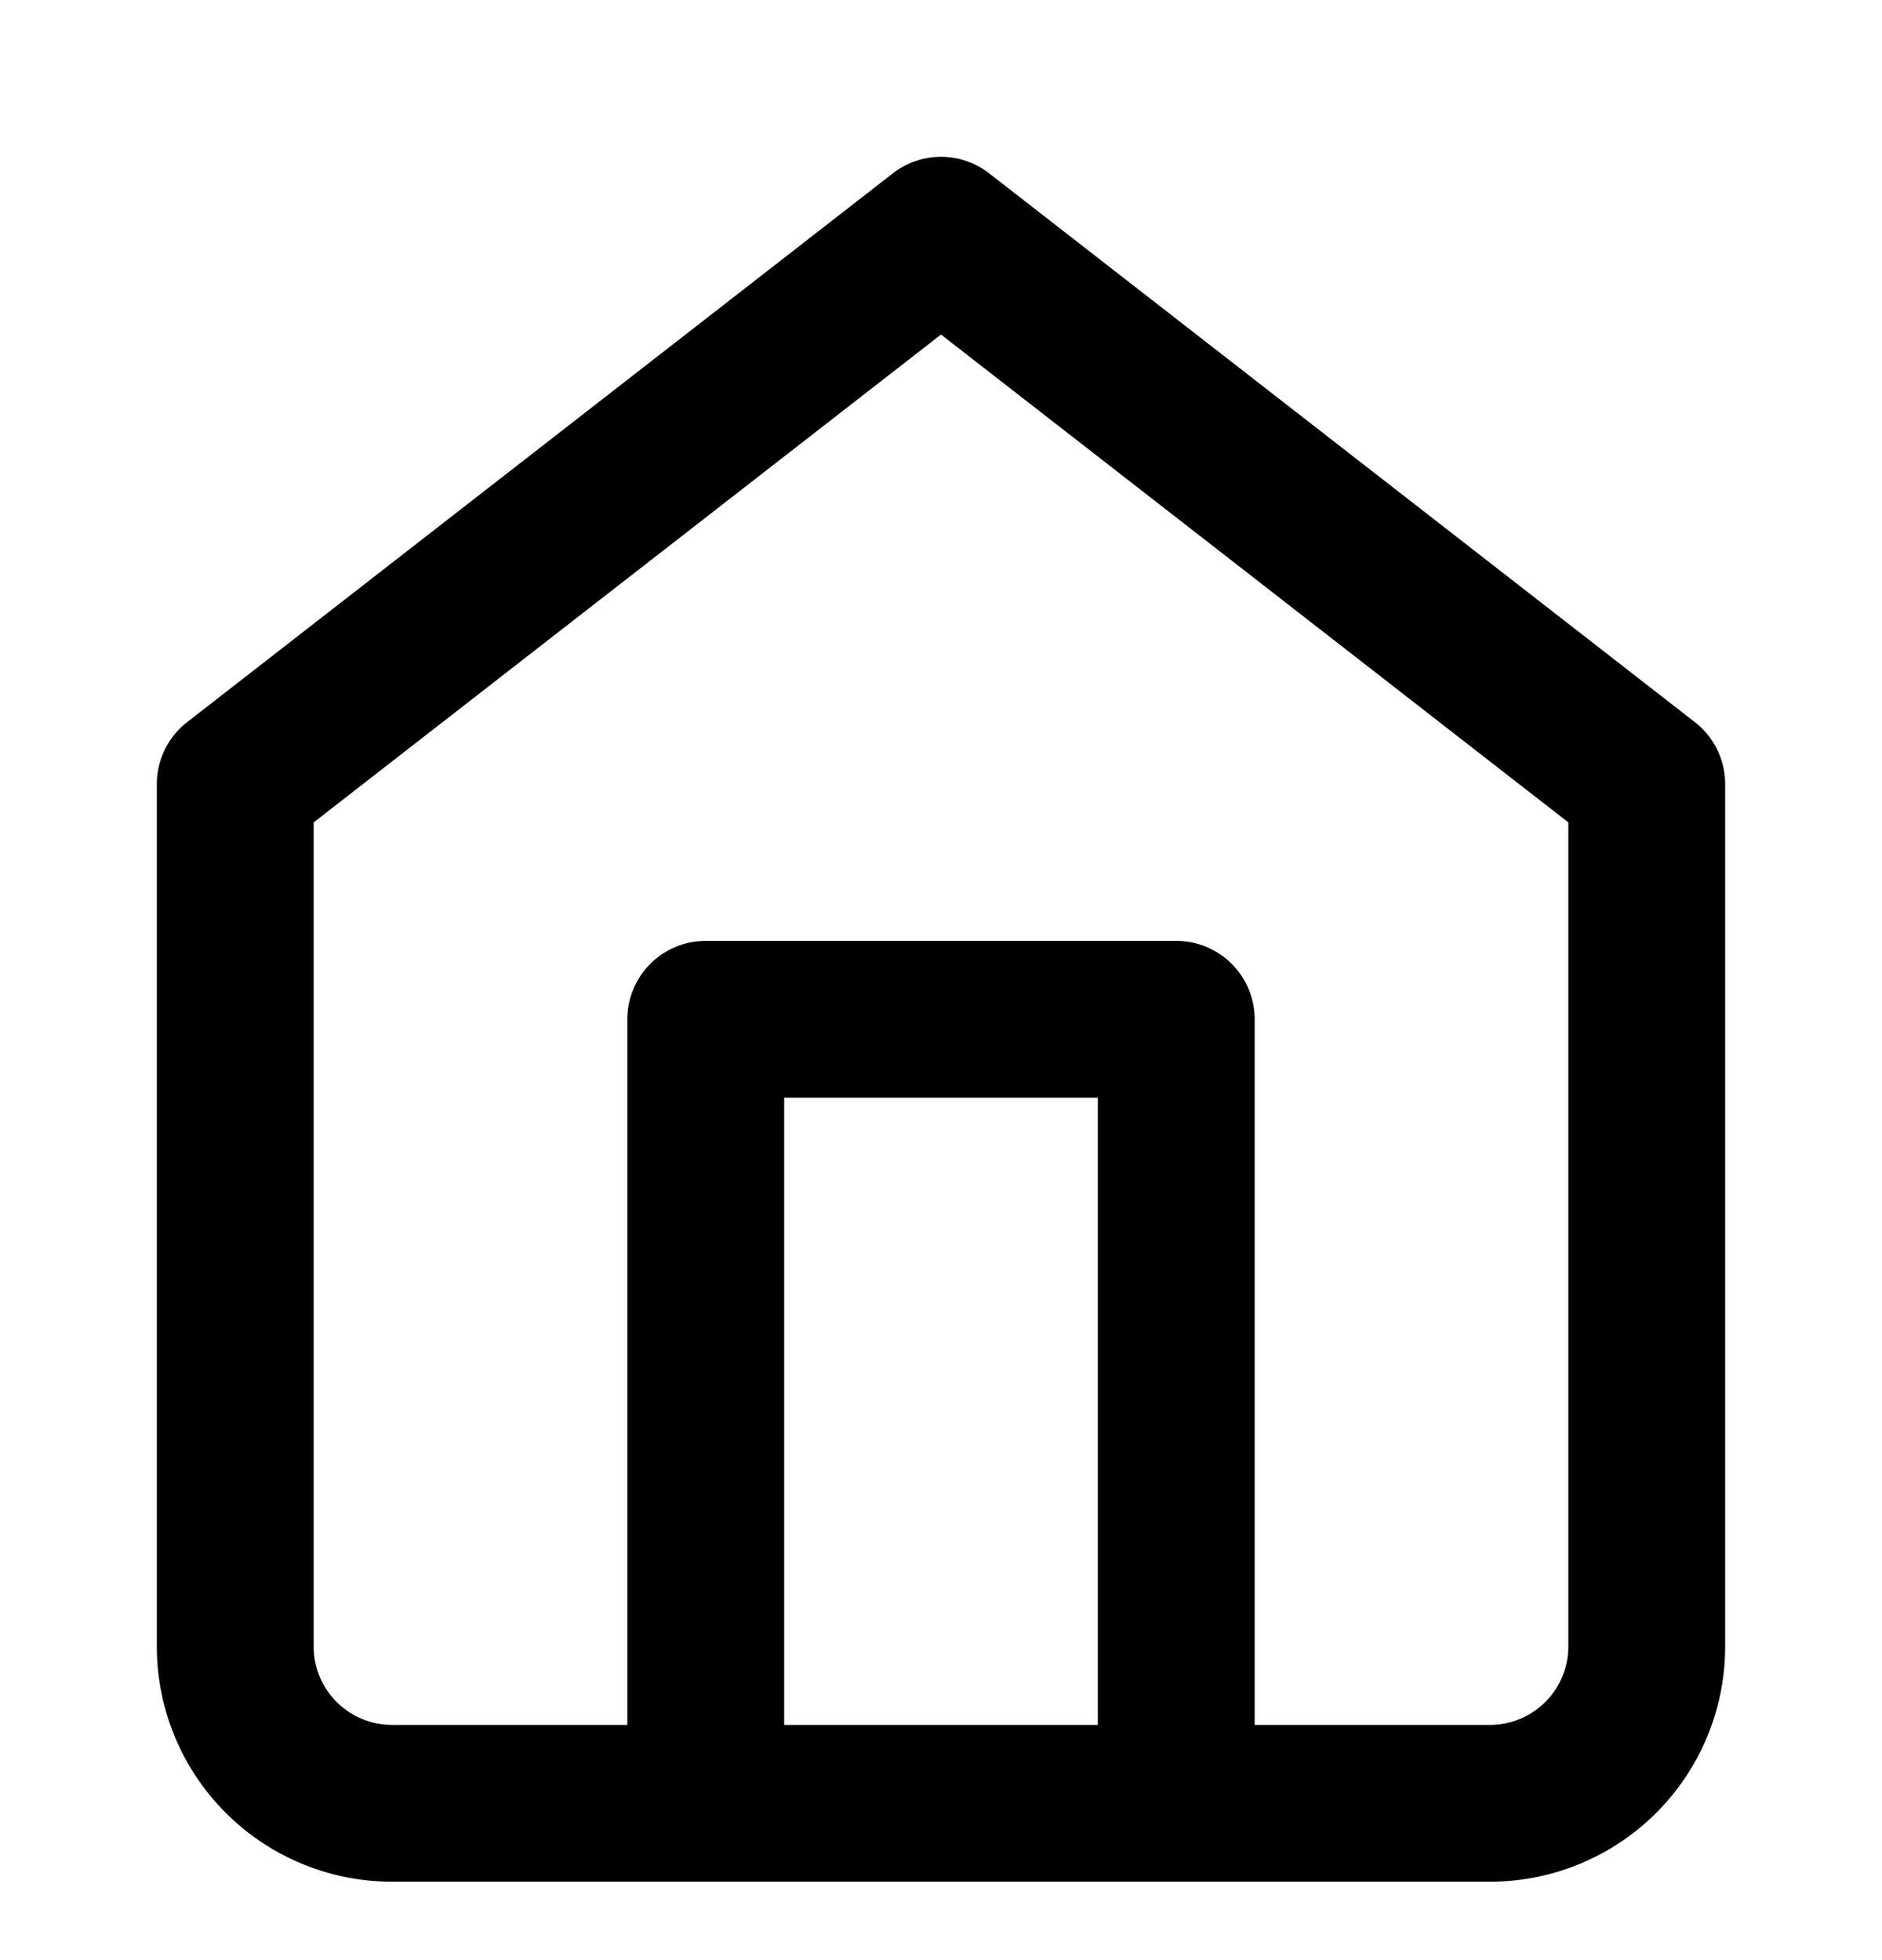 <svg fill="none" xmlns="http://www.w3.org/2000/svg" viewBox="0 0 24 25"><path d="m3 10 9-7 9 7v11a2 2 0 0 1-2 2H5a2 2 0 0 1-2-2V10Z" stroke="#000" stroke-width="2" stroke-linecap="round" stroke-linejoin="round"/><path d="M9 23V13h6v10" stroke="#000" stroke-width="2" stroke-linecap="round" stroke-linejoin="round"/></svg>